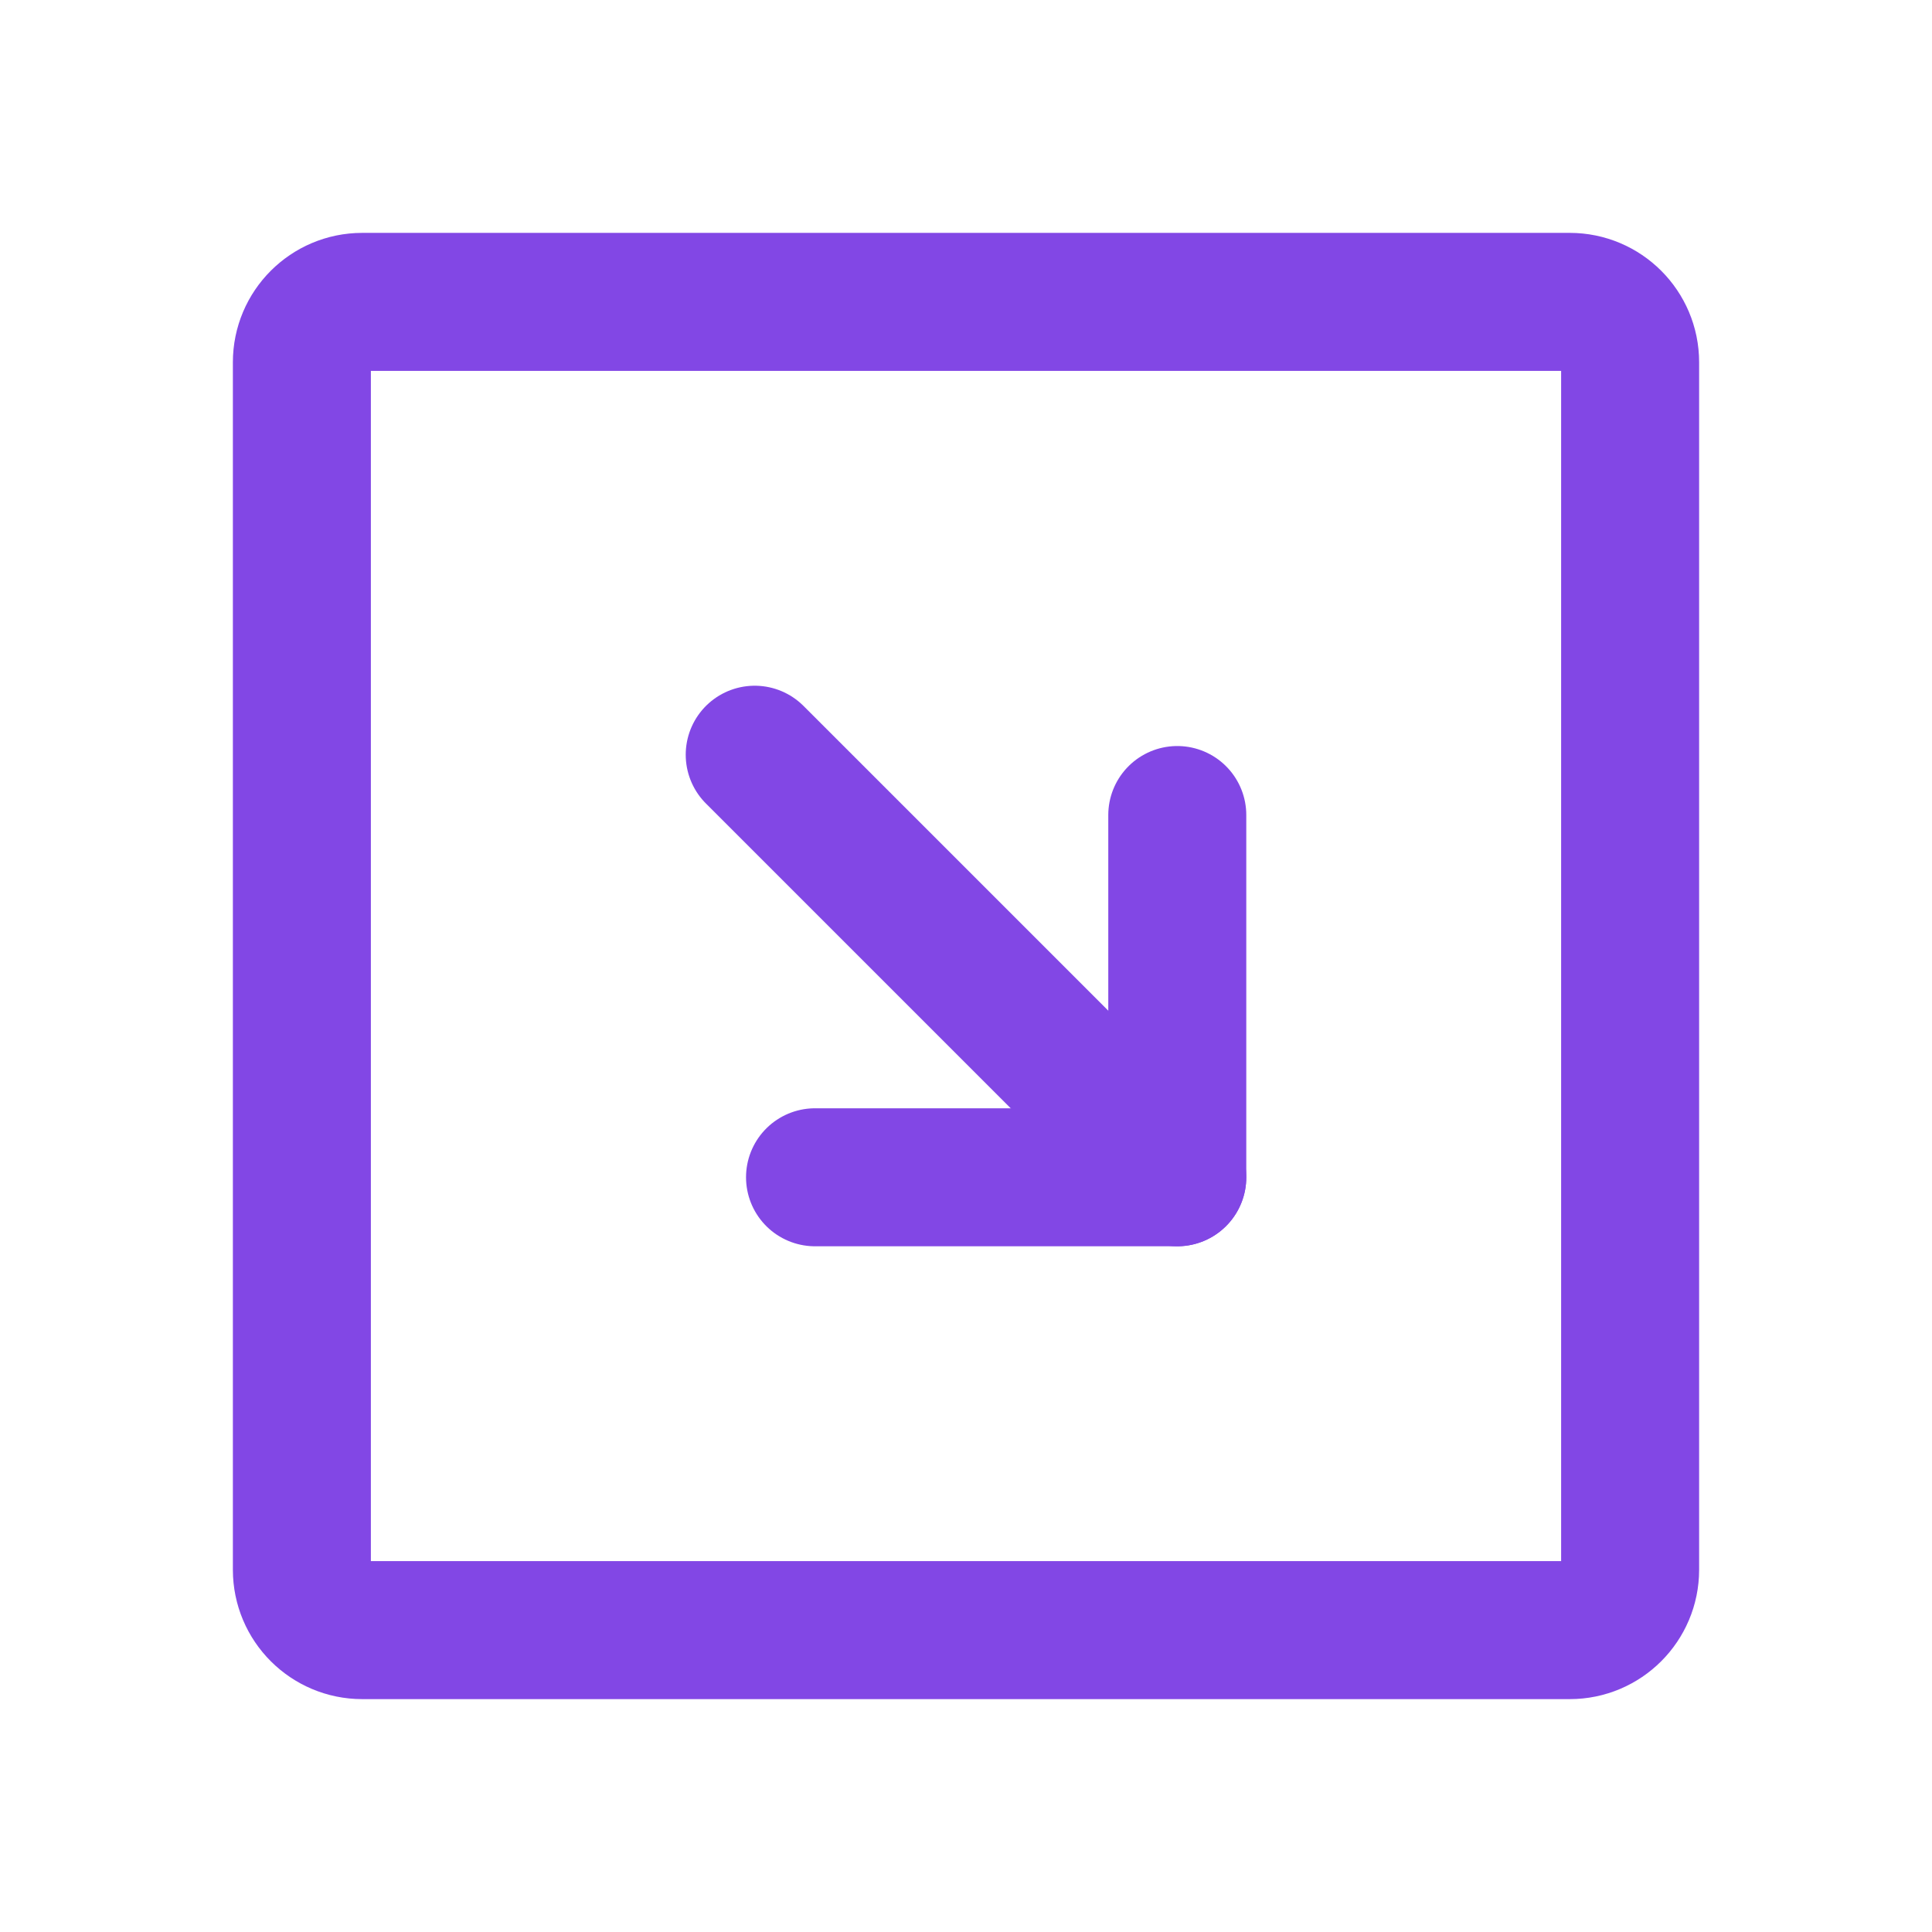<svg width="28" height="28" viewBox="0 0 28 28" fill="none" xmlns="http://www.w3.org/2000/svg">
<path d="M23.625 22.75V5.25C23.625 4.767 23.233 4.375 22.75 4.375L5.25 4.375C4.767 4.375 4.375 4.767 4.375 5.25V22.75C4.375 23.233 4.767 23.625 5.25 23.625H22.75C23.233 23.625 23.625 23.233 23.625 22.75Z" stroke="#8247E5" stroke-width="2" stroke-linecap="round" stroke-linejoin="round"/>
<path d="M11.812 17.062H17.062V11.812" stroke="#8247E5" stroke-width="2" stroke-linecap="round" stroke-linejoin="round"/>
<path d="M10.938 10.938L17.062 17.062" stroke="#8247E5" stroke-width="2" stroke-linecap="round" stroke-linejoin="round"/>
</svg>

